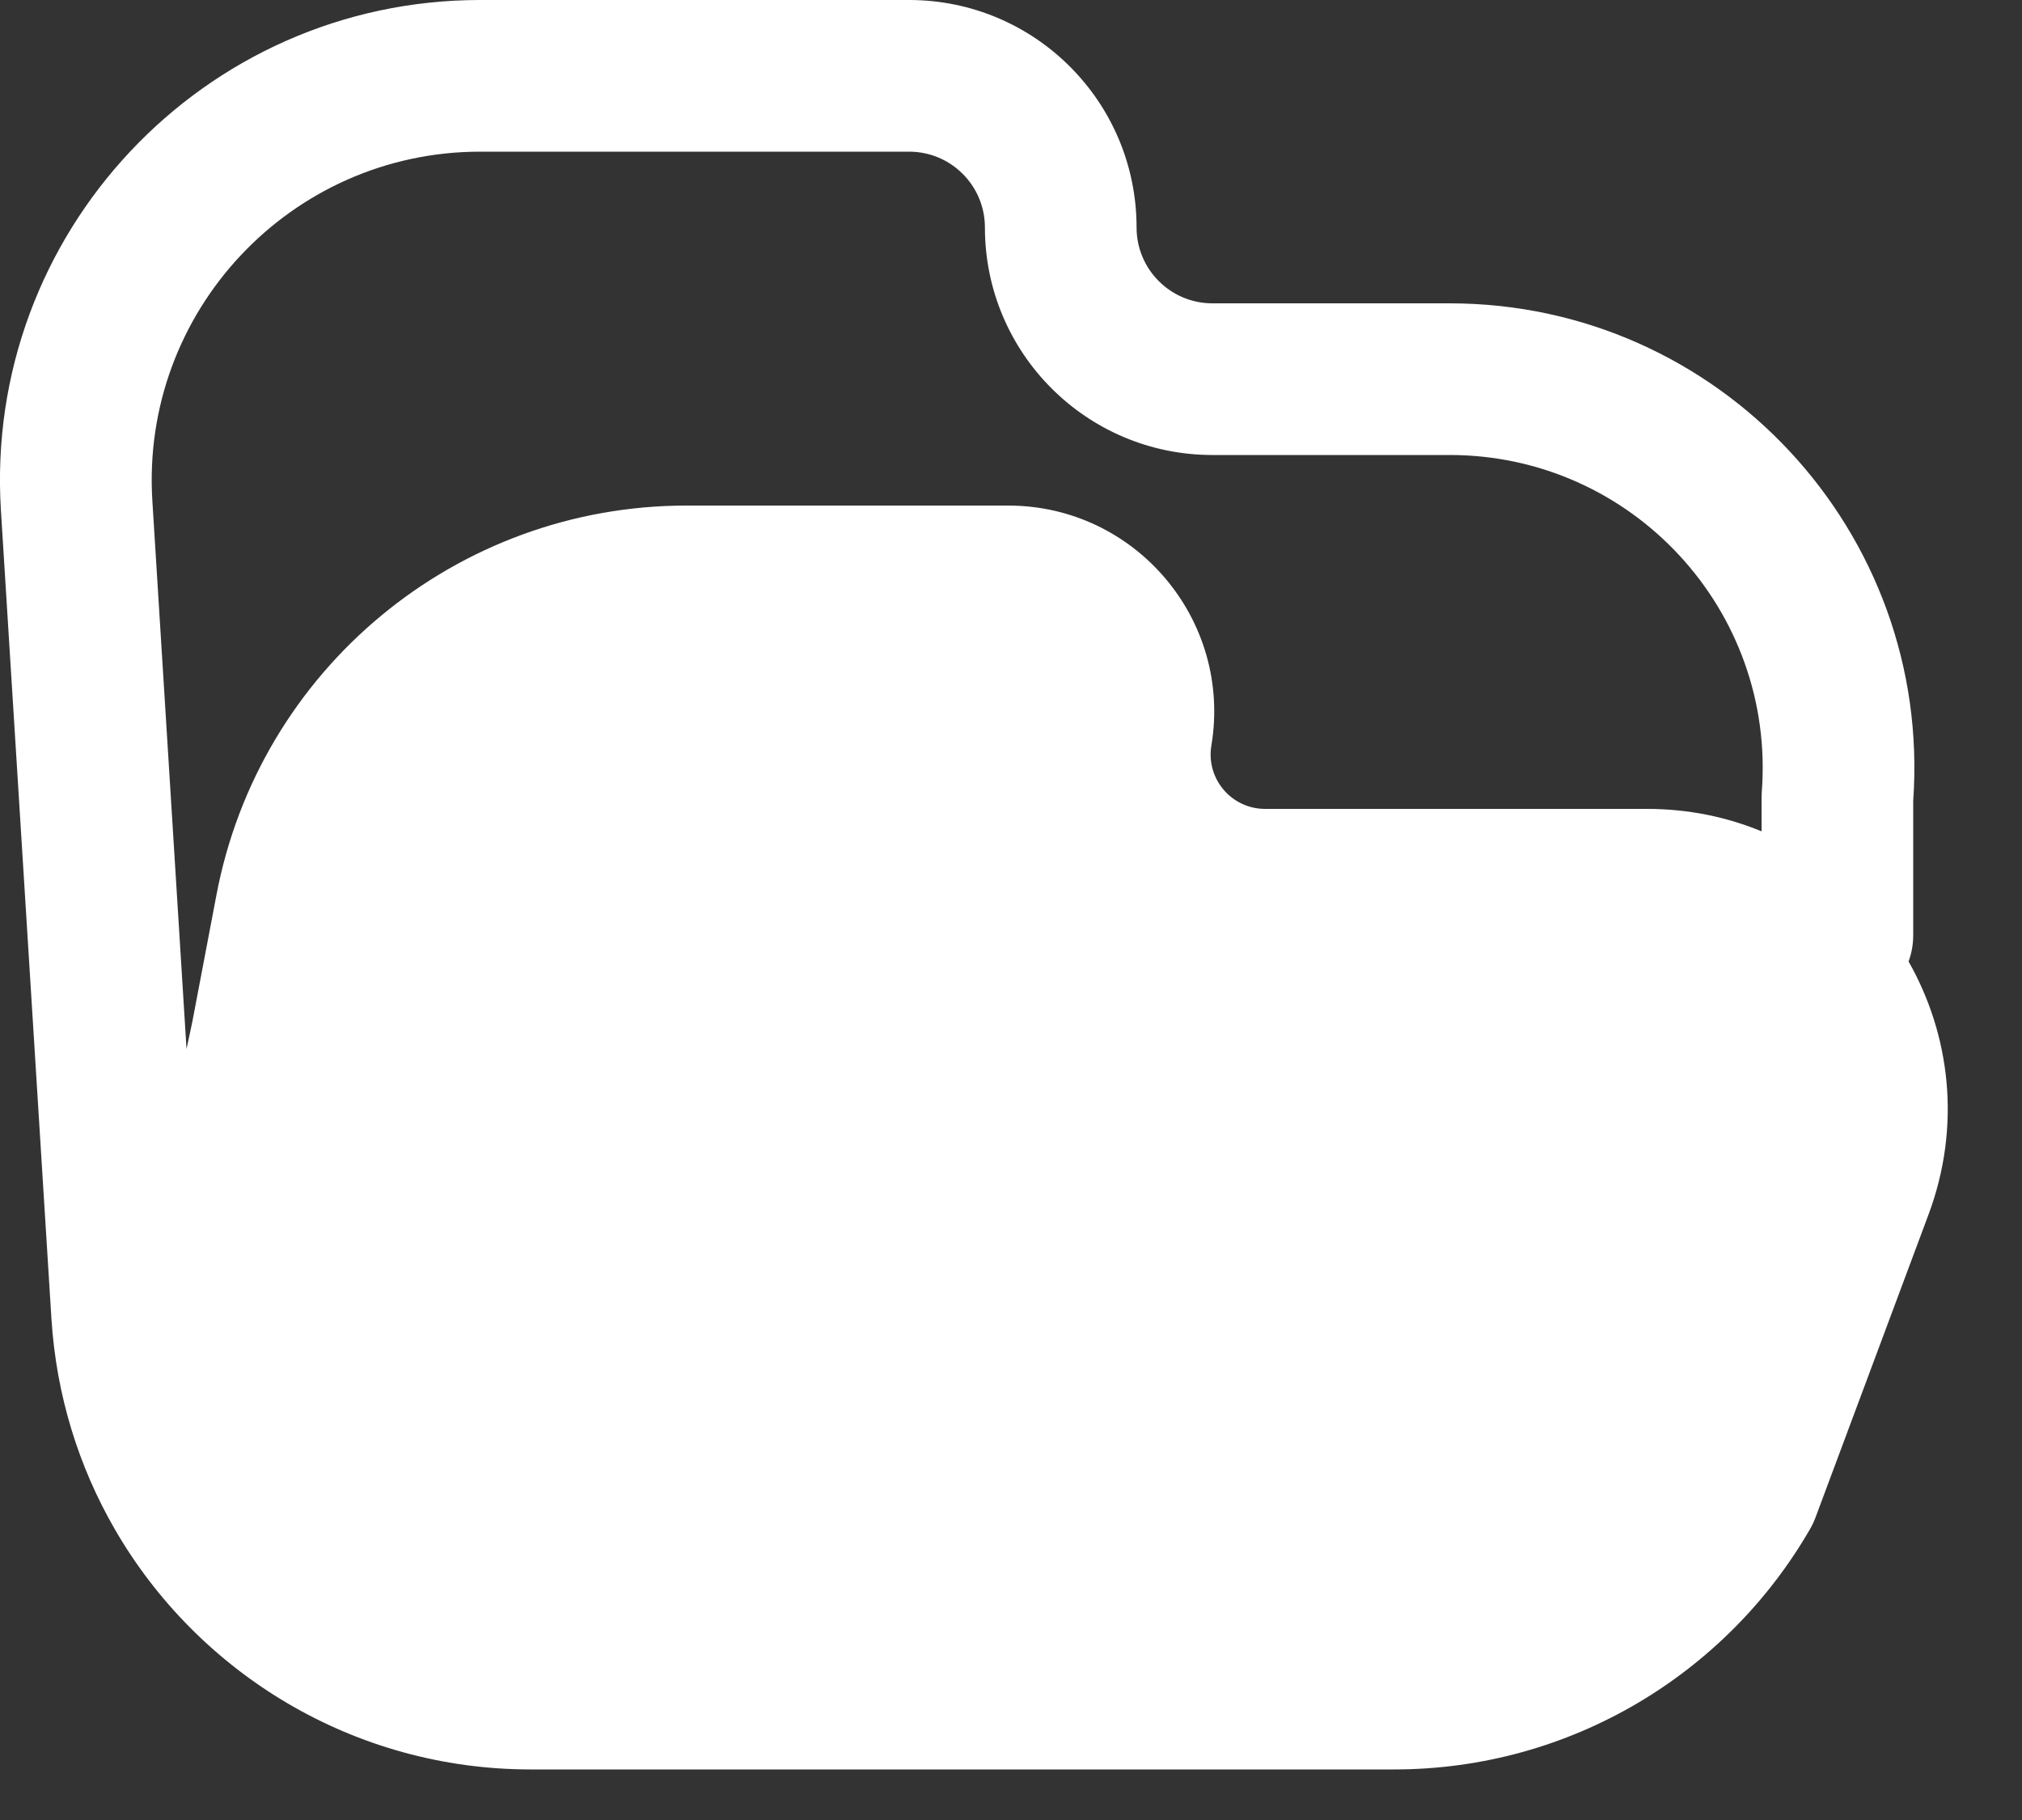 <svg width="20" height="18" viewBox="0 0 20 18" fill="none" xmlns="http://www.w3.org/2000/svg">
<rect x="0" y="0" width="20" height="18" fill="#333333" stroke="none"/>
<path fill-rule="evenodd" clip-rule="evenodd" d="M4.75 0C2.01 0 -0.161 2.312 0.009 5.046L0.509 13.046C0.557 13.801 0.779 14.508 1.136 15.125C1.959 16.549 3.499 17.5 5.25 17.5H13.788C15.538 17.5 17.079 16.55 17.902 15.125C17.923 15.089 17.941 15.051 17.956 15.012L19.075 12.013C19.402 11.137 19.29 10.235 18.878 9.509C18.908 9.428 18.924 9.341 18.924 9.25V7.919C19.111 5.262 17.006 3 14.339 3H11.992C11.578 3 11.242 2.664 11.242 2.25C11.242 1.007 10.235 0 8.992 0H4.75ZM12.513 8C12.18 8 11.927 7.701 11.982 7.373C12.189 6.131 11.231 5 9.972 5H6.791C4.517 5 2.564 6.617 2.141 8.851L1.903 10.102L1.845 10.375L1.507 4.953C1.39 3.082 2.876 1.5 4.75 1.5H8.992C9.407 1.5 9.742 1.836 9.742 2.25C9.742 3.493 10.75 4.5 11.992 4.5H14.339C16.142 4.5 17.564 6.035 17.426 7.834C17.425 7.853 17.424 7.872 17.424 7.891V8.222C17.078 8.079 16.696 8 16.29 8H12.513Z" fill="white"/>
</svg>
